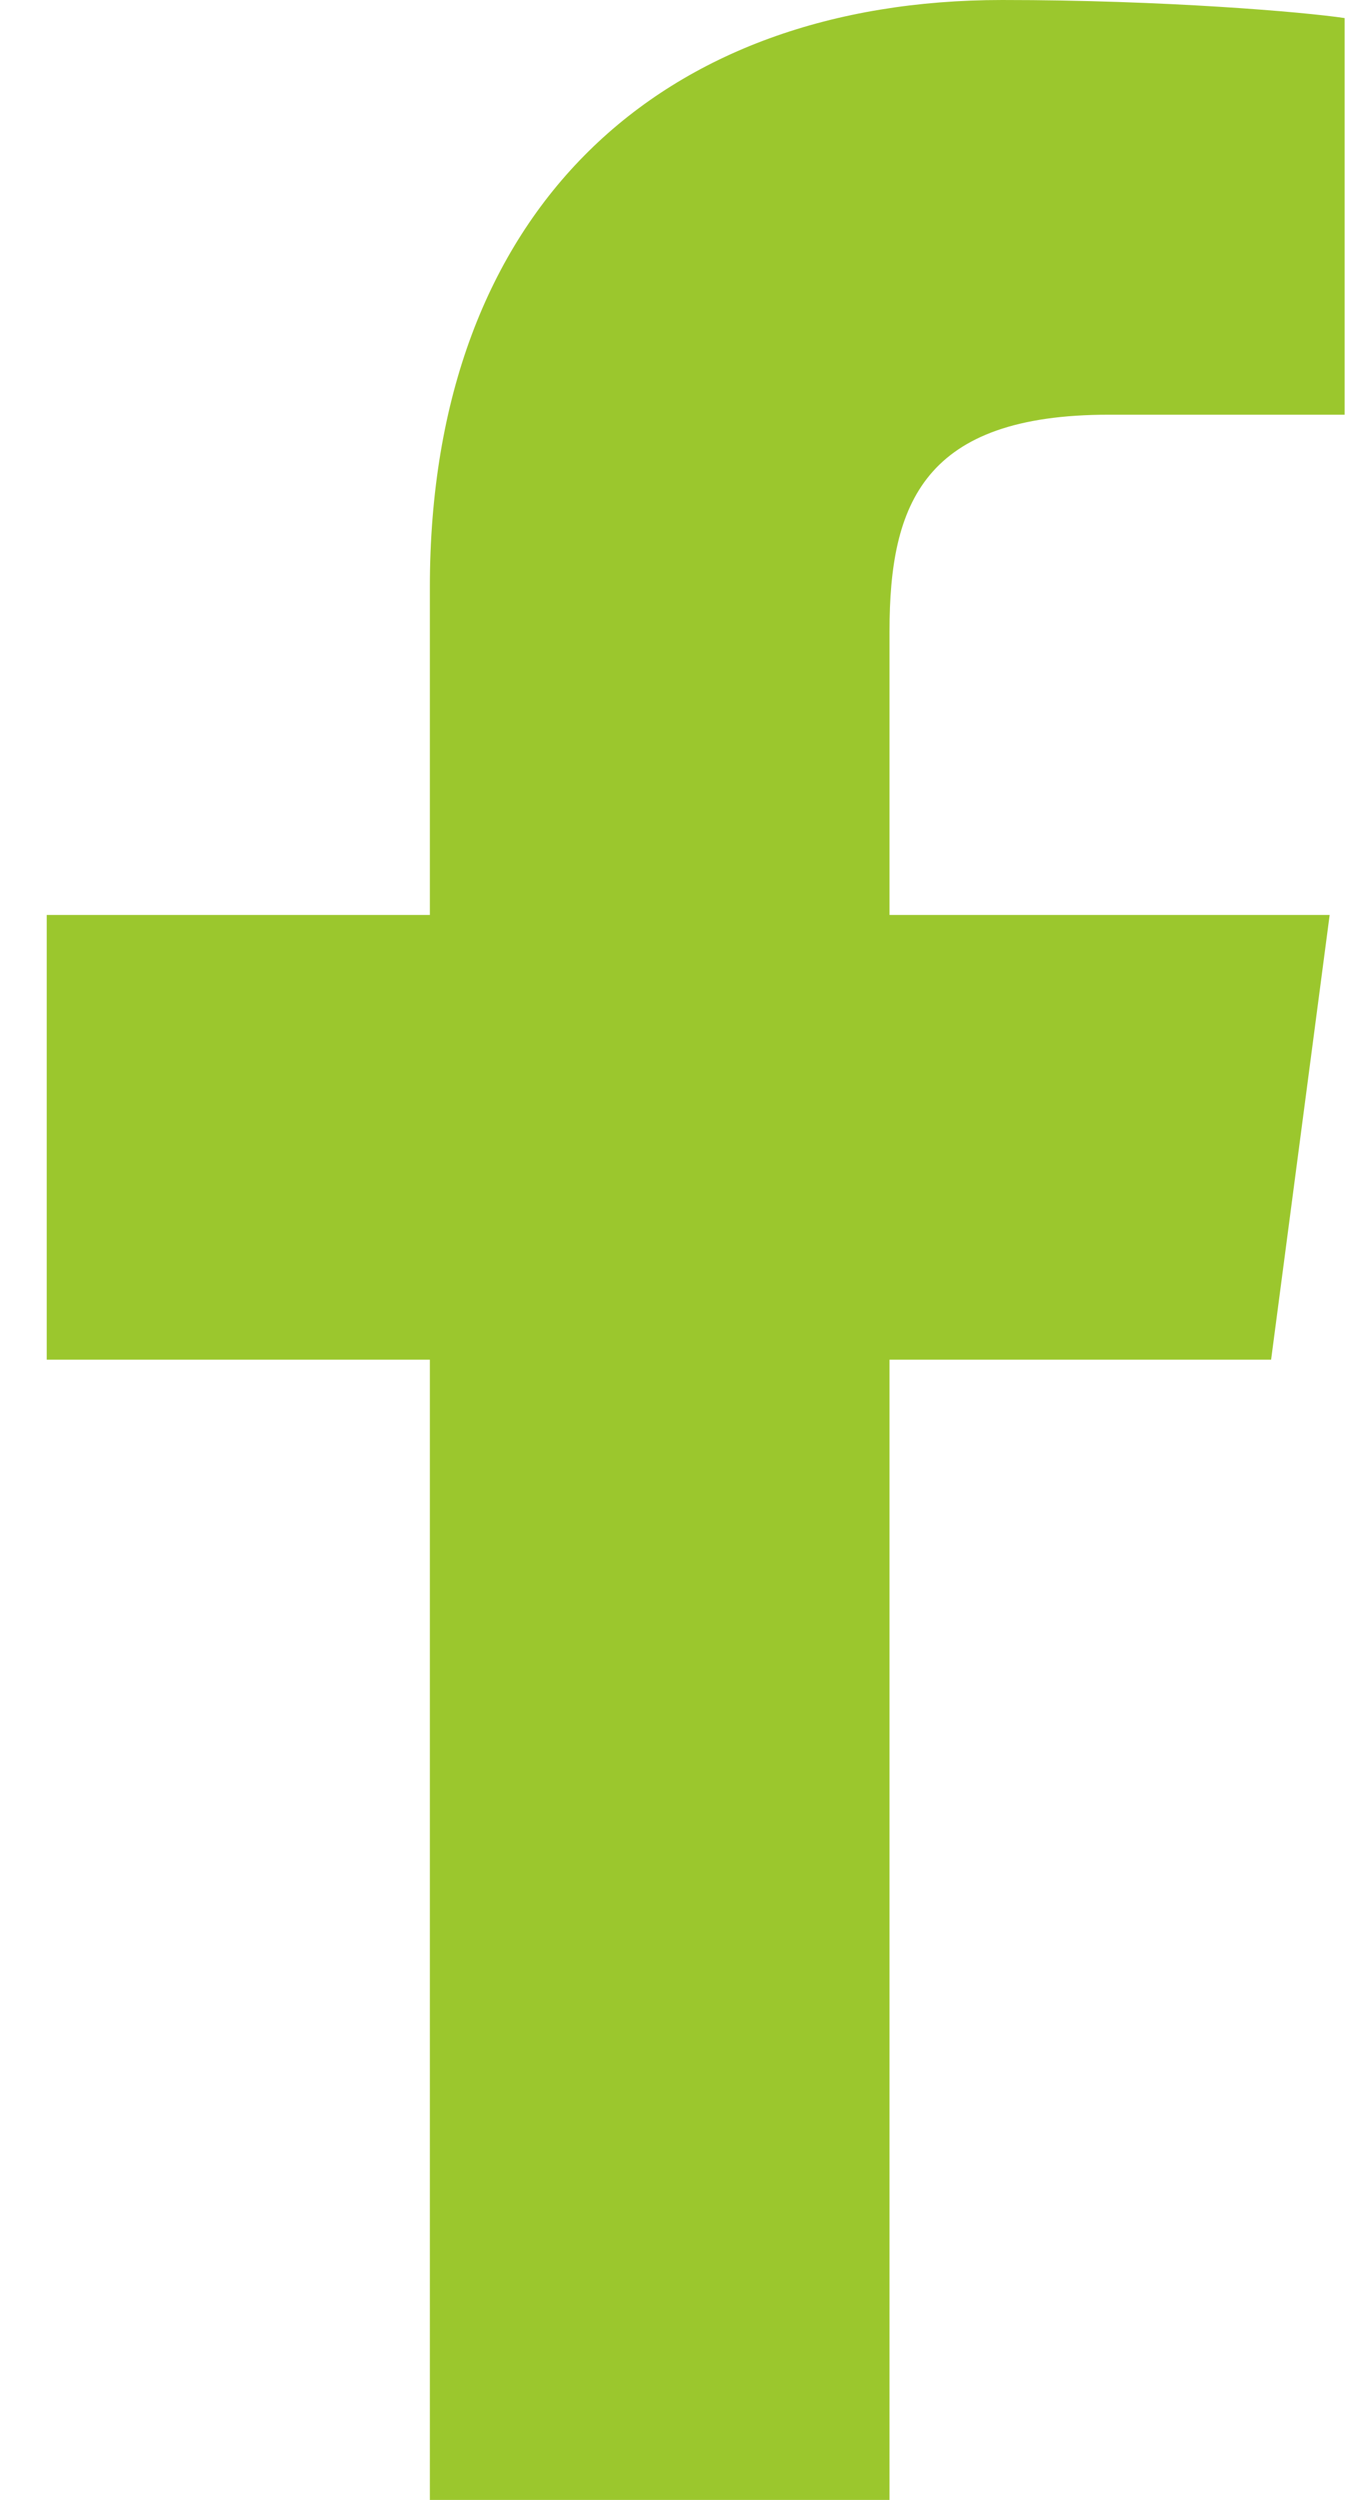 <svg width="14" height="26" viewBox="0 0 14 26" fill="none" xmlns="http://www.w3.org/2000/svg">
<path d="M13.986 0.188C13.565 0.125 12.111 2.42846e-05 10.424 2.42846e-05C6.893 2.42846e-05 4.471 2.156 4.471 6.109V9.516H0.486V14.141H4.471V26H9.252V14.141H13.221L13.83 9.516H9.252V6.563C9.252 5.234 9.611 4.313 11.533 4.313H13.986V0.188Z" fill="#9BC72D"/>
</svg>
